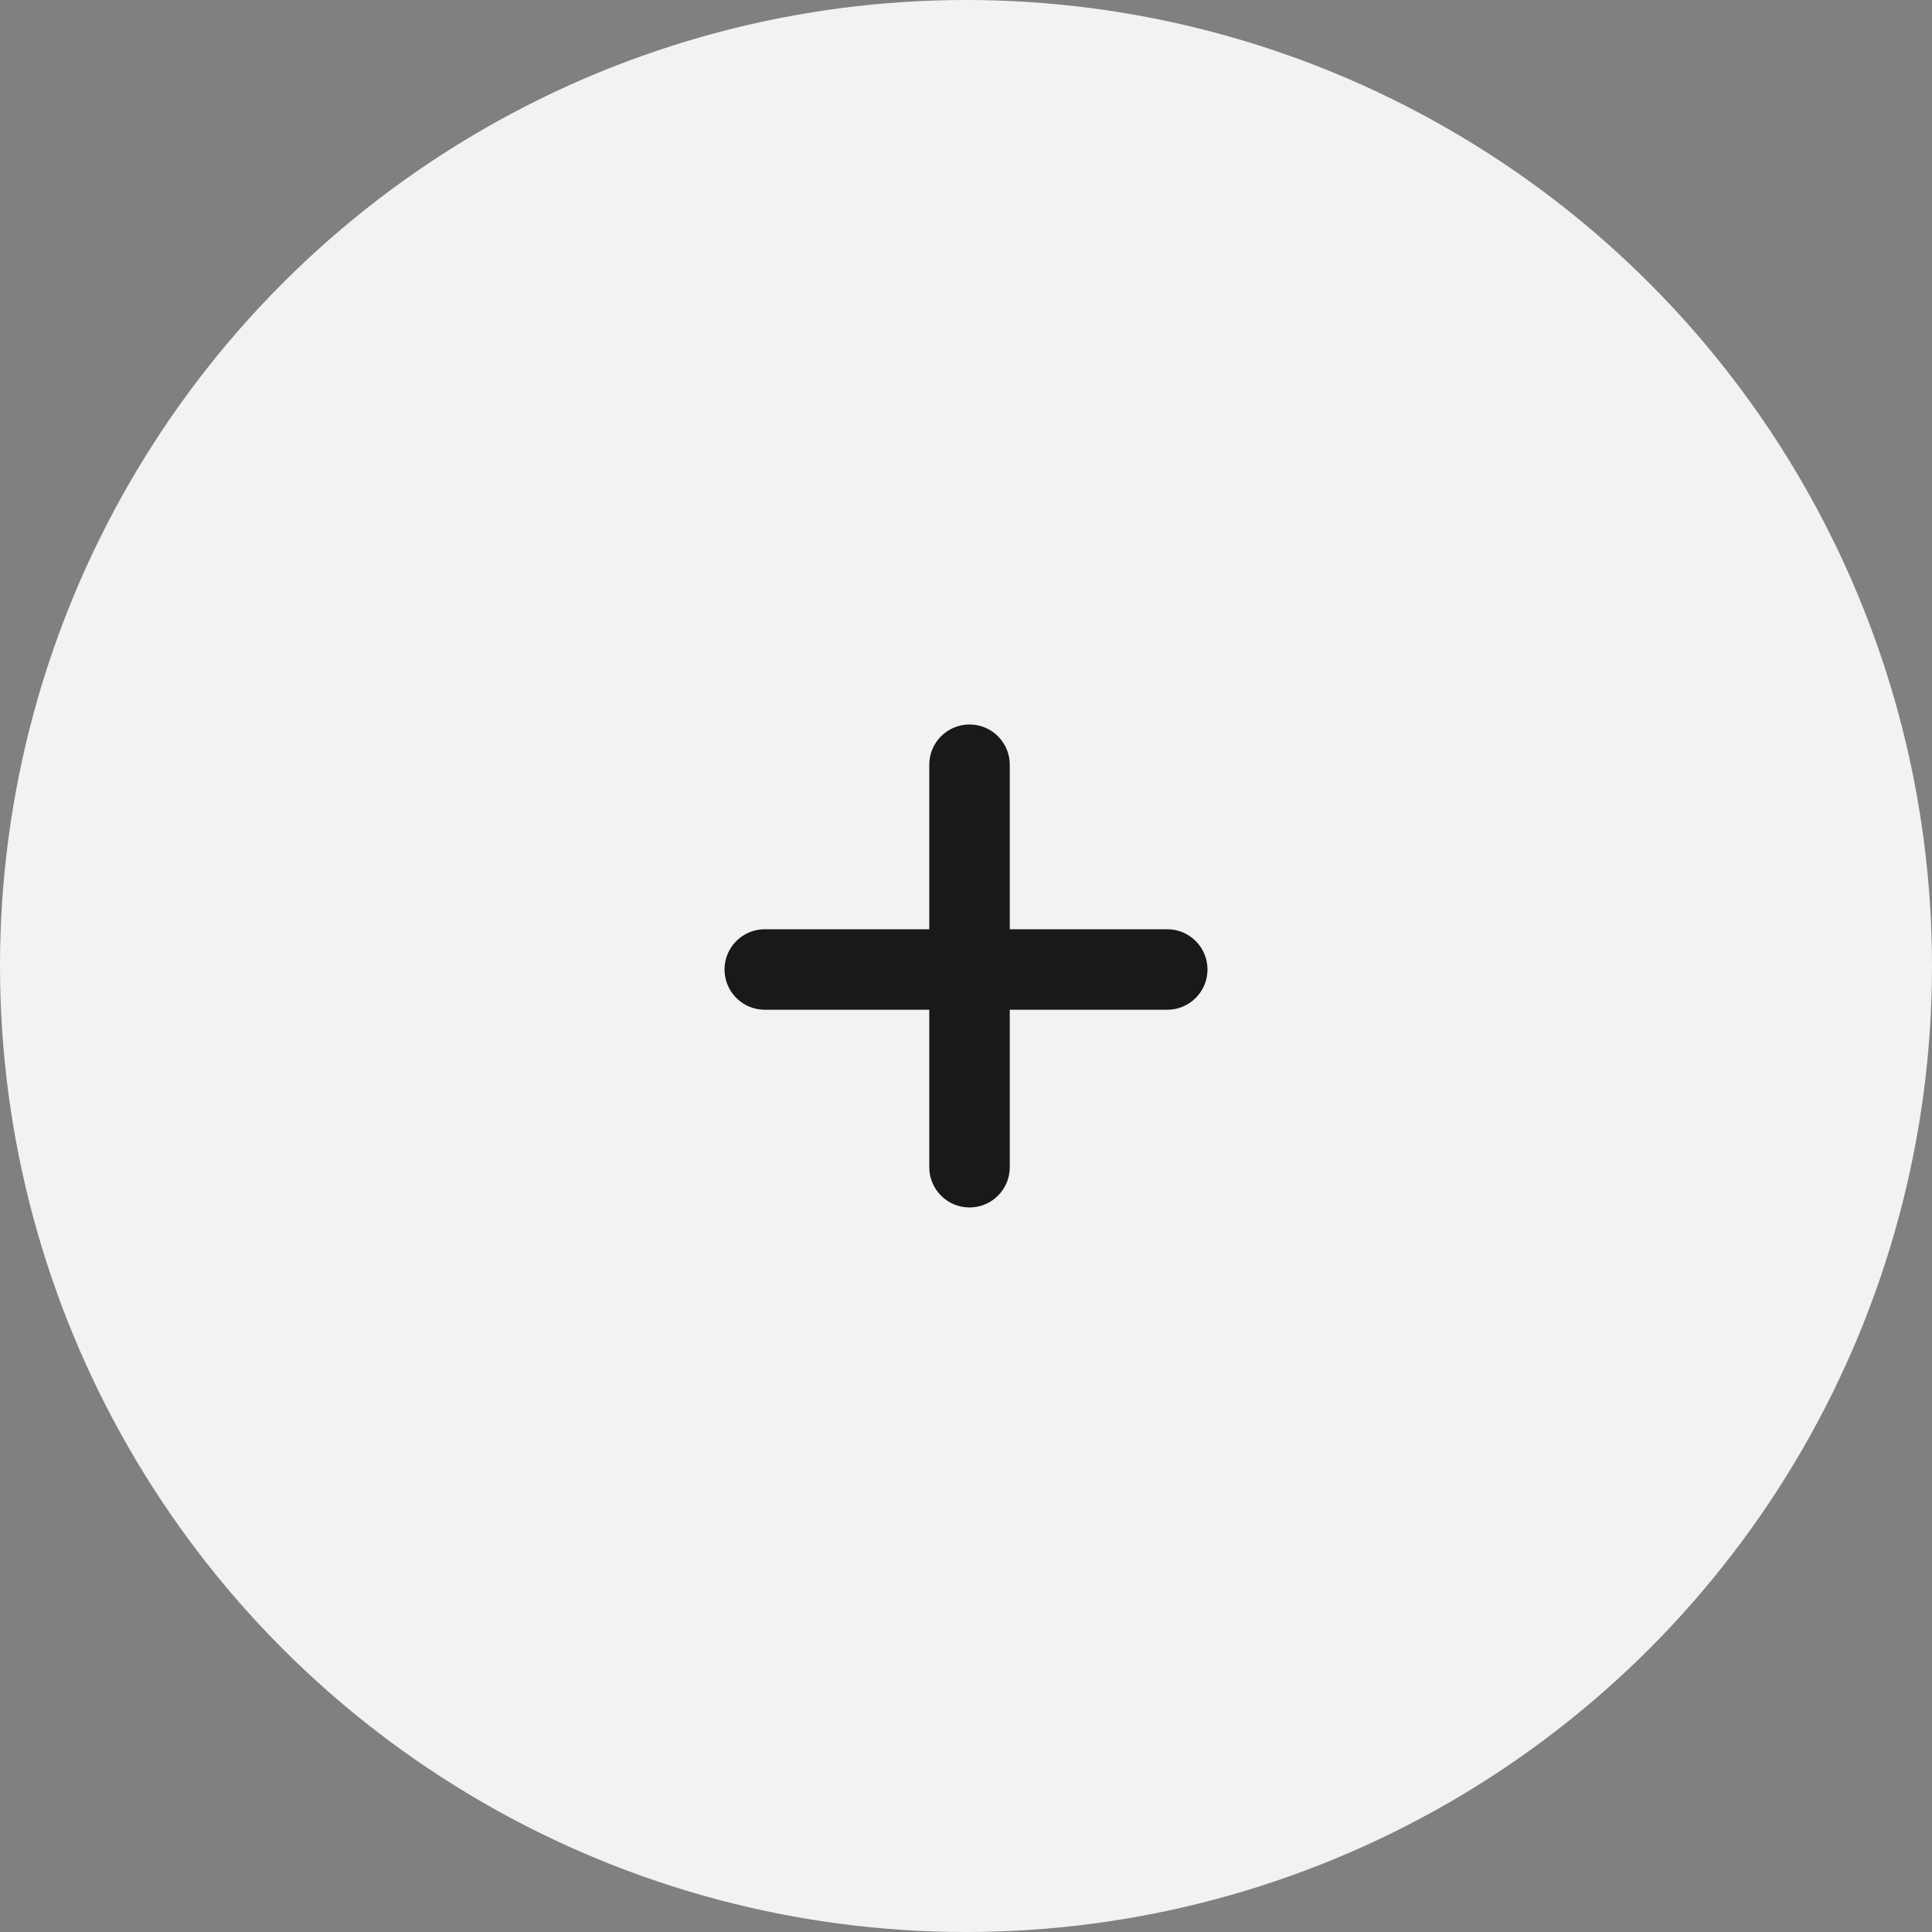 <svg width="96" height="96" viewBox="0 0 96 96" fill="none" xmlns="http://www.w3.org/2000/svg">
<rect x="0" y="0" width="96" height="96" fill="#808080" stroke="none"/>
<circle cx="48" cy="48" r="48" fill="#F2F2F2"/>
<path fill-rule="evenodd" clip-rule="evenodd" d="M50.175 37.999C50.175 36.894 49.279 35.999 48.175 35.999C47.07 35.999 46.175 36.894 46.175 37.999V46.174H38.001C36.896 46.174 36.001 47.069 36.001 48.174C36.001 49.278 36.896 50.174 38.001 50.174H46.175V57.998C46.175 59.102 47.07 59.998 48.175 59.998C49.279 59.998 50.175 59.102 50.175 57.998V50.174H58C59.104 50.174 60 49.278 60 48.174C60 47.069 59.104 46.174 58 46.174H50.175V37.999Z" fill="#1B1818"/>
</svg>
